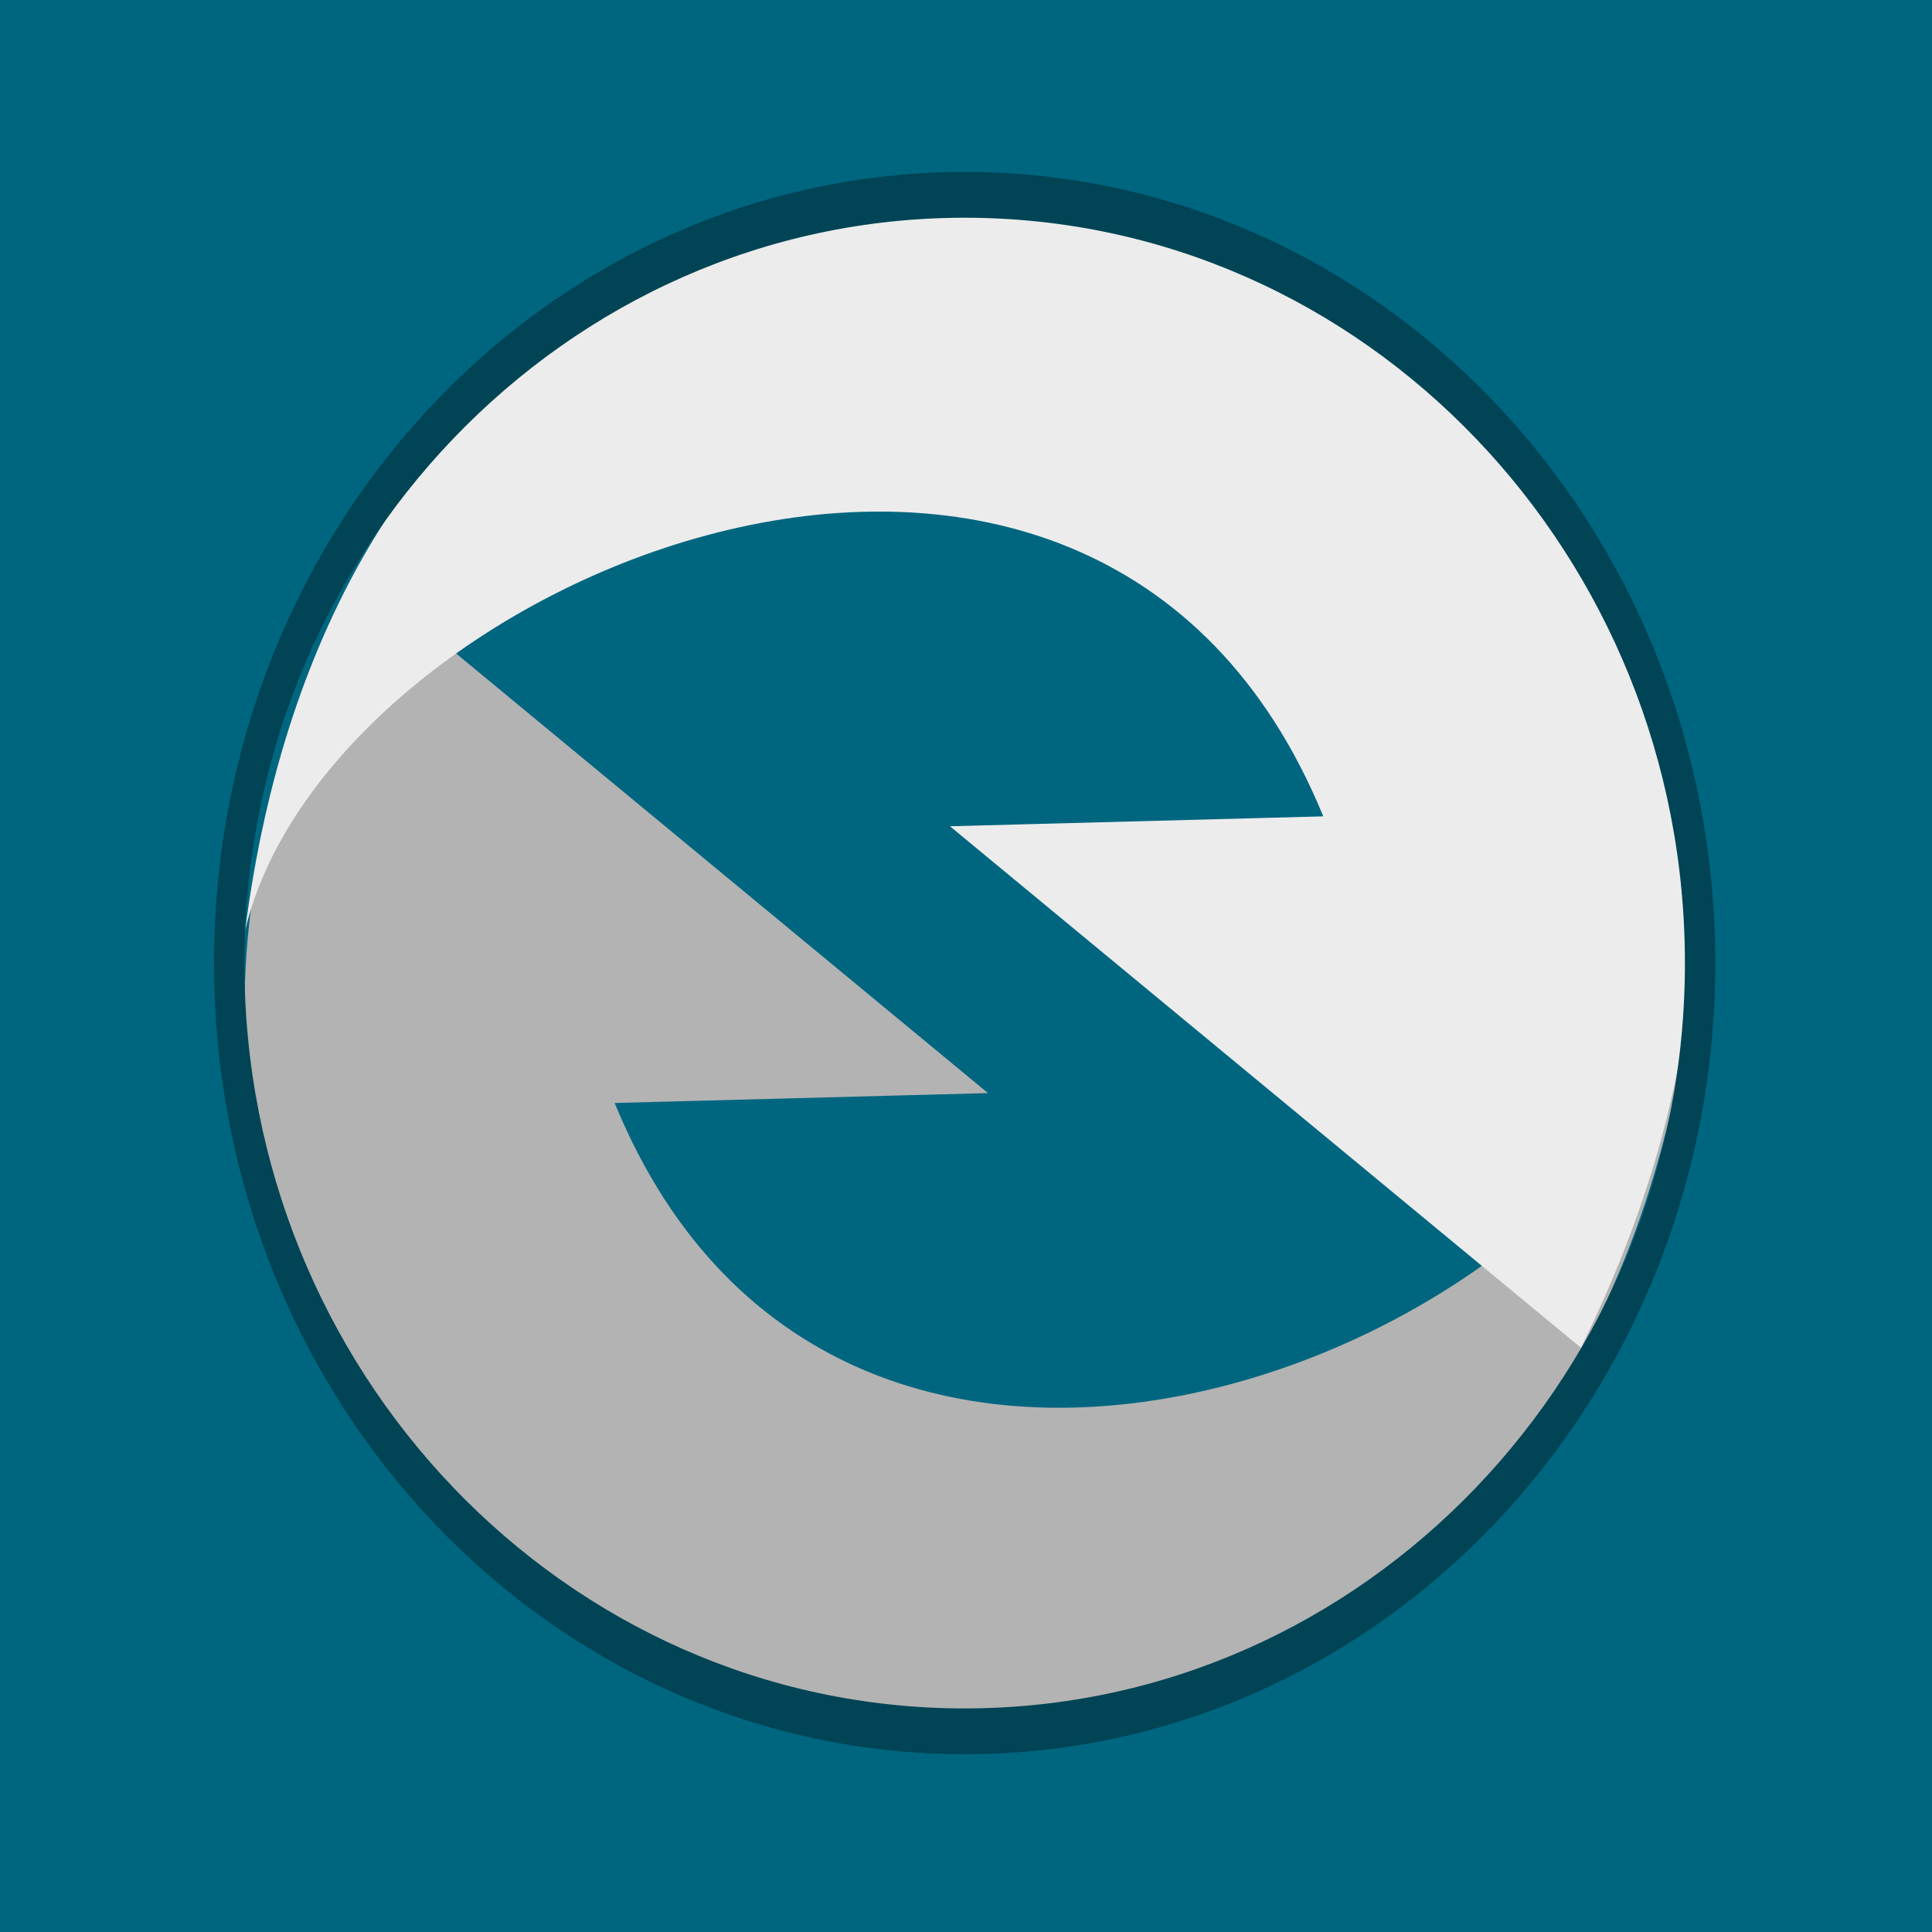 <?xml version="1.0" encoding="UTF-8" standalone="no"?>
<!-- Created with Inkscape (http://www.inkscape.org/) -->

<svg
   xmlns:dc="http://purl.org/dc/elements/1.1/"
   xmlns:cc="http://creativecommons.org/ns#"
   xmlns:rdf="http://www.w3.org/1999/02/22-rdf-syntax-ns#"
   xmlns:svg="http://www.w3.org/2000/svg"
   xmlns="http://www.w3.org/2000/svg"
   xmlns:sodipodi="http://sodipodi.sourceforge.net/DTD/sodipodi-0.dtd"
   xmlns:inkscape="http://www.inkscape.org/namespaces/inkscape"
   width="128"
   height="128"
   id="svg2"
   version="1.1"
   inkscape:version="0.48.2 r9819"
   sodipodi:docname="plugicon.svg"
   inkscape:export-filename="C:\Users\tobrien\Google Drive\GitHub\InstallTracker\assets\banner-772x250.png"
   inkscape:export-xdpi="4.5700002"
   inkscape:export-ydpi="4.5700002">
  <defs
     id="defs4">
    <filter
       id="filter3149"
       inkscape:label="Desaturate"
       x="0"
       y="0"
       width="1"
       height="1"
       inkscape:menu="Color"
       inkscape:menu-tooltip="Render in shades of gray by reducing saturation to zero"
       color-interpolation-filters="sRGB">
      <feColorMatrix
         id="feColorMatrix3151"
         type="saturate"
         values="0" />
    </filter>
    <filter
       id="filter3028"
       inkscape:label="Desaturate"
       x="0"
       y="0"
       width="1"
       height="1"
       inkscape:menu="Color"
       inkscape:menu-tooltip="Render in shades of gray by reducing saturation to zero"
       color-interpolation-filters="sRGB">
      <feColorMatrix
         id="feColorMatrix3030"
         type="saturate"
         values="0" />
    </filter>
  </defs>
  <sodipodi:namedview
     id="base"
     pagecolor="#ffffff"
     bordercolor="#666666"
     borderopacity="1.0"
     inkscape:pageopacity="0.0"
     inkscape:pageshadow="2"
     inkscape:zoom="1.979899"
     inkscape:cx="94.433633"
     inkscape:cy="68.644275"
     inkscape:document-units="px"
     inkscape:current-layer="layer2"
     showgrid="false"
     inkscape:window-width="1280"
     inkscape:window-height="1002"
     inkscape:window-x="-8"
     inkscape:window-y="-8"
     inkscape:window-maximized="1" />
  <g
     inkscape:label="Back"
     inkscape:groupmode="layer"
     id="layer1"
     transform="translate(0,-924.362)">
    <rect
       style="fill:#006680;stroke:none"
       id="rect2985"
       width="128"
       height="128"
       x="0"
       y="924.362"
       inkscape:export-filename="C:\Users\tobrien\Google Drive\GitHub\InstallTracker\assets\icon-256x256.png"
       inkscape:export-xdpi="180"
       inkscape:export-ydpi="180" />
  </g>
  <g
     inkscape:groupmode="layer"
     id="layer2"
     inkscape:label="Icon"
     transform="translate(0,-122)">
    <g
       id="g3782"
       transform="matrix(0.494,0,0,0.494,-15.206,86.24)"
       inkscape:export-filename="C:\Users\tobrien\Google Drive\GitHub\InstallTracker\assets\icon-256x256.png"
       inkscape:export-xdpi="180"
       inkscape:export-ydpi="180">
      <g
         transform="translate(-468.711,73.741)"
         inkscape:export-ydpi="90"
         inkscape:export-xdpi="90"
         inkscape:export-filename="C:\Users\tobrien\Google Drive\GitHub\InstallTracker\assets\banner-772x250.png"
         id="g3009">
        <path
           style="fill:#b3b3b3;fill-opacity:1;stroke:none;filter:url(#filter3149)"
           d="m 139.289,36.197 132.429,109.451 -78.356,2.077 C 241.603,265.474 402.111,198.471 419.654,123.741 385.911,386.572 20.64,276.621 139.289,36.197 z"
           id="path5289"
           inkscape:connector-curvature="0"
           sodipodi:nodetypes="ccccc"
           inkscape:export-filename="C:\Users\tobrien\Google Drive\Work\Kyght\InstallTracker\icon16.png"
           inkscape:export-xdpi="4.5"
           inkscape:export-ydpi="4.5"
           transform="matrix(0.639,0,0,0.639,458.369,52.179)" />
        <path
           inkscape:export-ydpi="4.5"
           inkscape:export-xdpi="4.5"
           inkscape:export-filename="C:\Users\tobrien\Google Drive\Work\Kyght\InstallTracker\icon16.png"
           sodipodi:nodetypes="ccccc"
           inkscape:connector-curvature="0"
           id="path3026"
           d="M 32.414,809.409 164.842,918.86 86.487,920.938 C 134.727,1038.686 295.236,971.683 312.778,896.953 279.035,1159.784 -86.236,1049.833 32.414,809.409 z"
           style="fill:#ececec;fill-opacity:1;stroke:none;filter:url(#filter3149)"
           transform="matrix(-0.639,0,0,-0.639,732.228,696.612)" />
        <rect
           style="fill:none;stroke:none"
           id="rect3796"
           width="201.156"
           height="201.156"
           x="528.09"
           y="26.378"
           inkscape:export-filename="C:\Users\tobrien\Google Drive\Work\Kyght\InstallTracker\icon.png"
           inkscape:export-xdpi="4.5714283"
           inkscape:export-ydpi="4.5714283" />
      </g>
      <path
         inkscape:export-ydpi="90"
         inkscape:export-xdpi="90"
         inkscape:export-filename="C:\Users\tobrien\Google Drive\GitHub\InstallTracker\assets\banner-772x250.png"
         transform="matrix(1.073,0,0,1.619,-441.407,-6.947)"
         d="m 652.559,128.782 c 0,35.147 -41.156,63.64 -91.924,63.64 -50.768,0 -91.924,-28.492 -91.924,-63.64 0,-35.147 41.156,-63.64 91.924,-63.64 50.768,0 91.924,28.492 91.924,63.64 z"
         sodipodi:ry="63.63961"
         sodipodi:rx="91.923882"
         sodipodi:cy="128.78169"
         sodipodi:cx="560.63464"
         id="path2988"
         style="fill:none;stroke:#004455;stroke-width:3.794;stroke-miterlimit:4;stroke-dasharray:none"
         sodipodi:type="arc" />
    </g>
  </g>
</svg>

